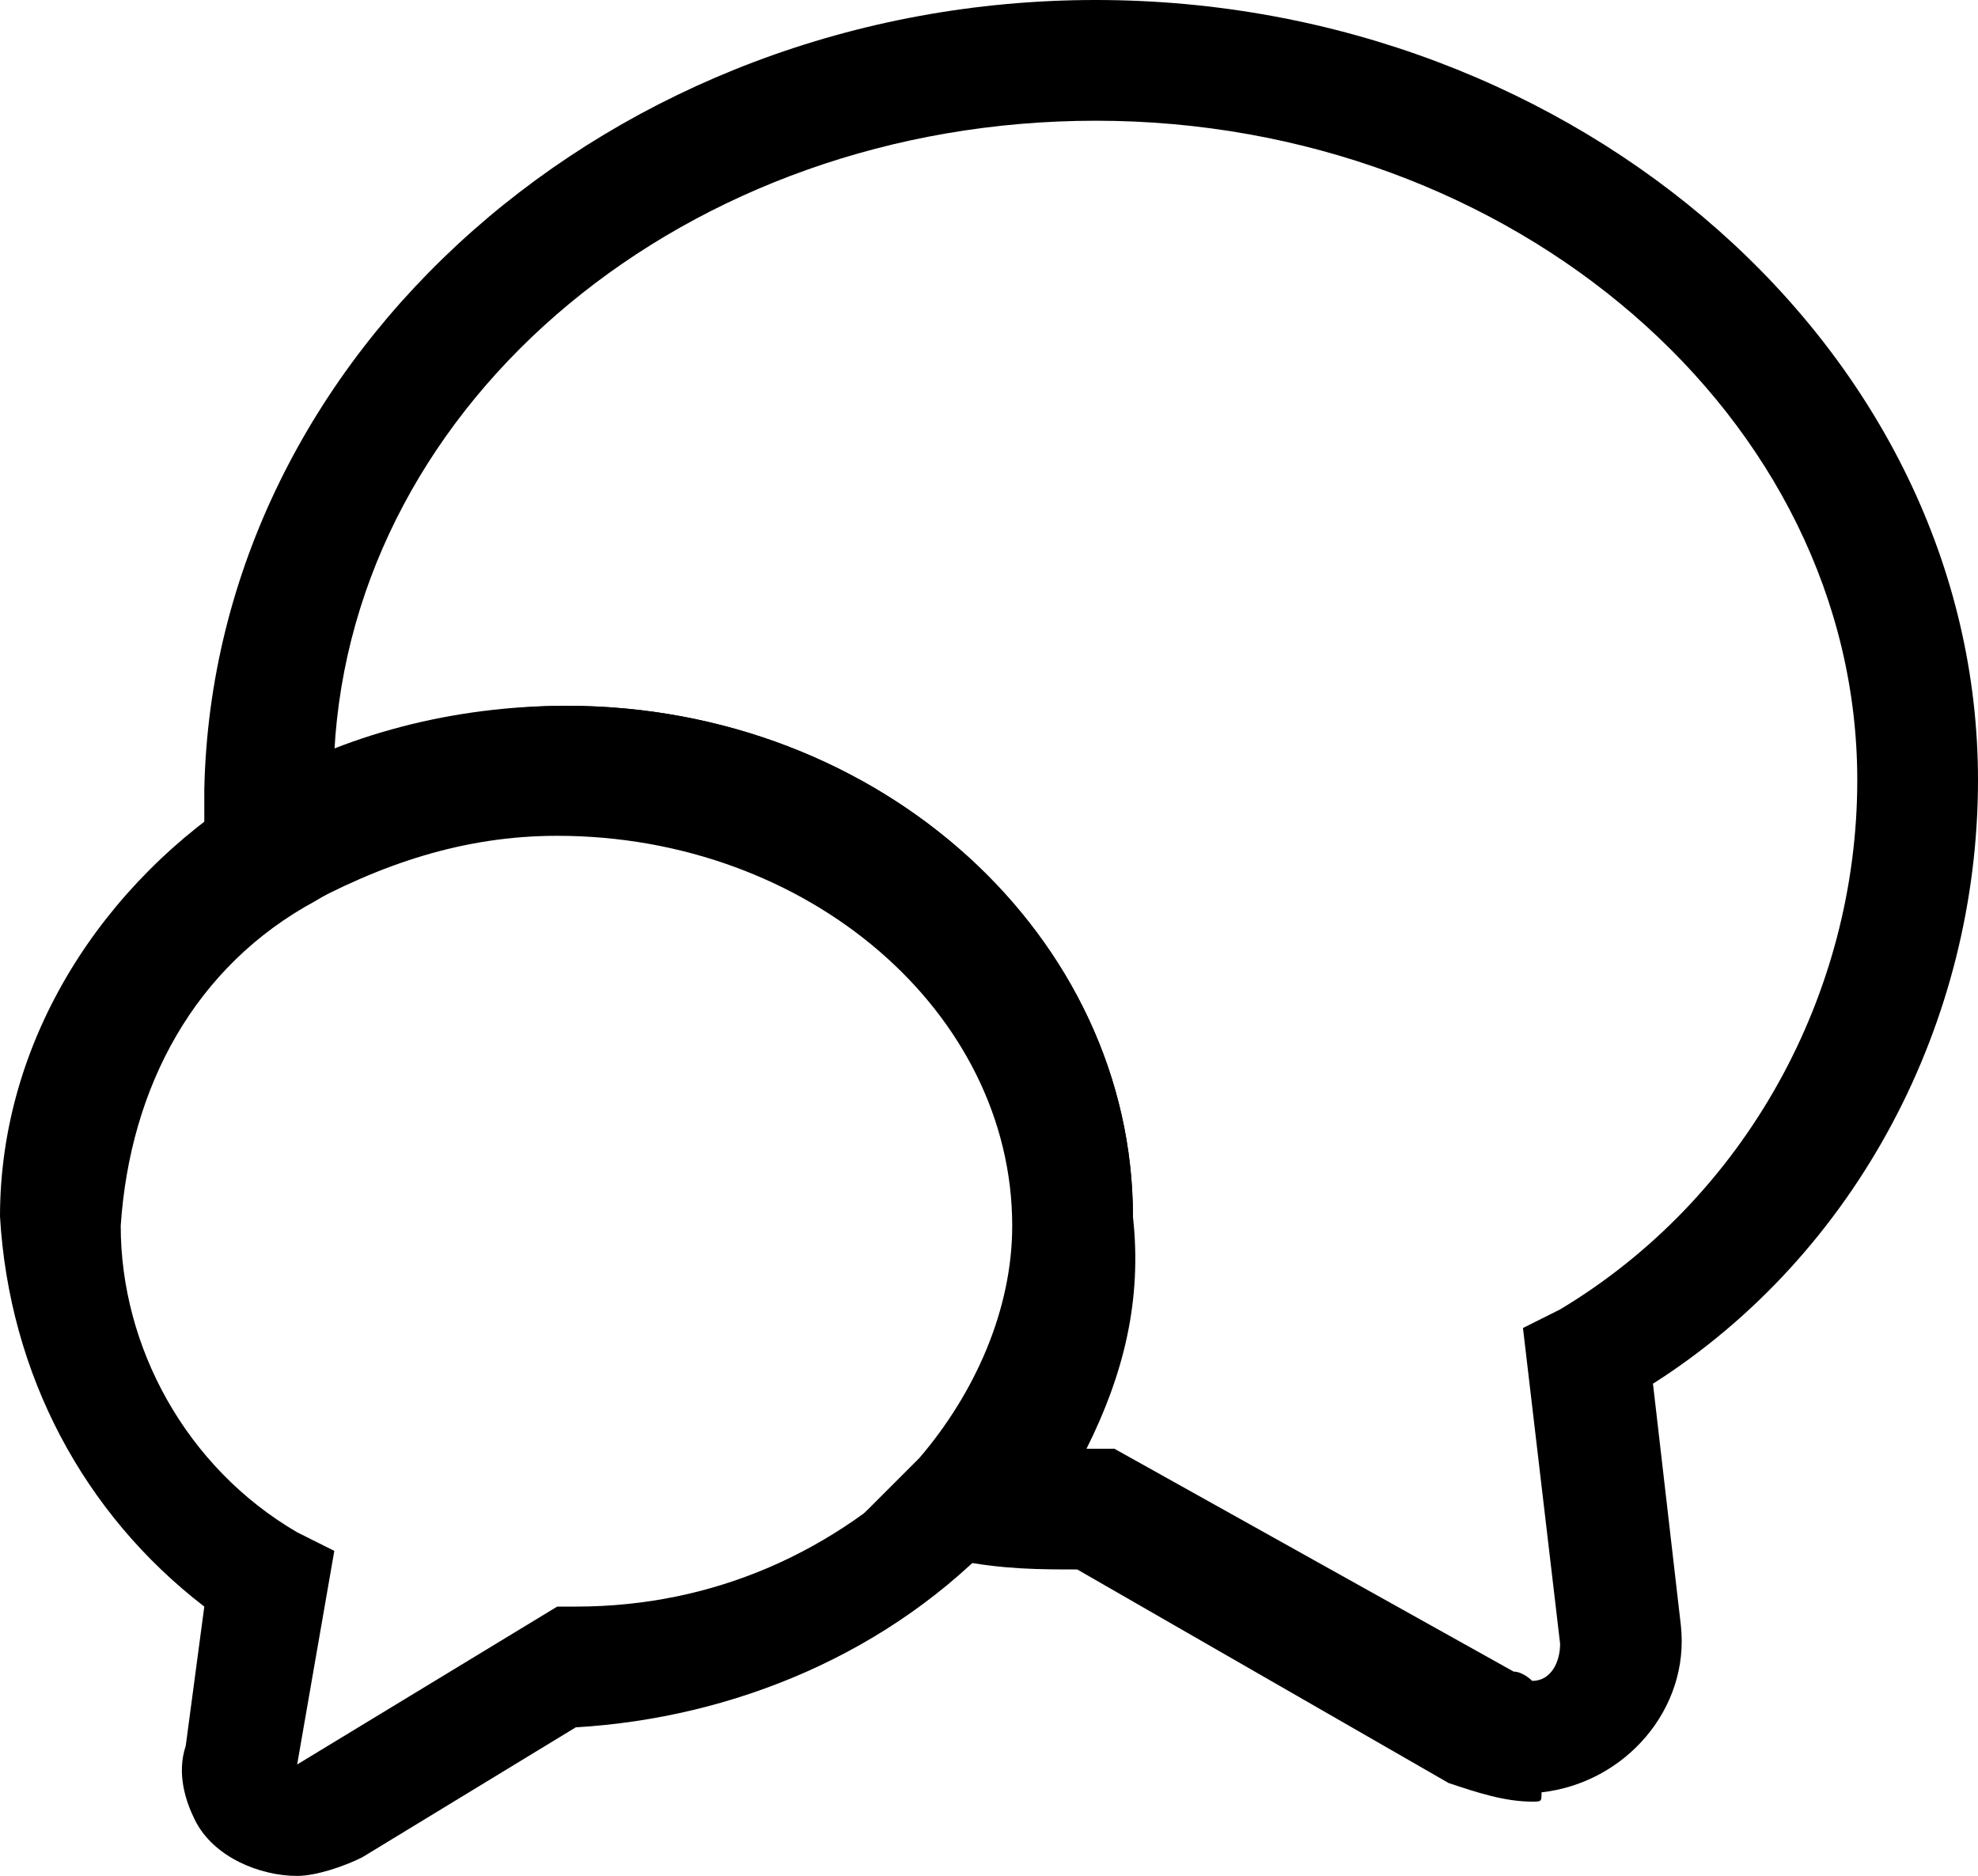 <?xml version="1.0" encoding="utf-8"?>
<!-- Generator: Adobe Illustrator 23.0.1, SVG Export Plug-In . SVG Version: 6.00 Build 0)  -->
<svg version="1.1" id="Слой_1" xmlns="http://www.w3.org/2000/svg" xmlns:xlink="http://www.w3.org/1999/xlink" x="0px" y="0px"
	 viewBox="0 0 21.3 20.2" style="enable-background:new 0 0 21.3 20.2;" xml:space="preserve">
<path d="M16.5,19.4c-0.3,0-0.6-0.1-0.9-0.2l-4-2.3c-0.4,0-0.8,0-1.3-0.1l-1.3-0.2l0.9-0.9c0.6-0.7,1-1.6,1-2.5
	c0-2.3-2.2-4.2-4.9-4.2c-1,0-1.9,0.3-2.8,0.8l-0.9,0.5l-0.1-1c0-0.3,0-0.5,0-0.8C2.3,3.8,6.6,0,11.8,0c5.2,0,9.5,3.8,9.5,8.4
	c0,2.6-1.3,5.1-3.5,6.5l0.3,2.6c0.1,0.9-0.6,1.7-1.5,1.8C16.6,19.4,16.6,19.4,16.5,19.4z M11.7,15.6c0,0,0.1,0,0.1,0H12l4.3,2.4
	c0.1,0,0.2,0.1,0.2,0.1c0.2,0,0.3-0.2,0.3-0.4l-0.4-3.4l0.4-0.2c2-1.2,3.2-3.4,3.2-5.7c0-3.9-3.7-7.1-8.2-7.1c-4.4,0-8,3-8.2,6.8
	c0.8-0.3,1.6-0.5,2.5-0.5c3.4,0,6.1,2.5,6.1,5.5C12.3,14,12.1,14.8,11.7,15.6z"/>
<path d="M3.2,20.2c-0.4,0-0.9-0.2-1.1-0.6C2,19.4,1.9,19.1,2,18.8l0.2-1.5c-1.3-1-2.1-2.5-2.2-4.2c0-1.9,1.1-3.6,2.7-4.6
	c1-0.6,2.2-0.9,3.4-0.9c3.4,0,6.1,2.5,6.1,5.5v0c0,1.3-0.5,2.5-1.4,3.4c-1.2,1.3-2.9,2-4.6,2.1L3.9,20C3.7,20.1,3.4,20.2,3.2,20.2z
	 M6.1,8.9c-1,0-1.9,0.3-2.7,0.8c-1.3,0.7-2,2-2.1,3.5c0,1.3,0.7,2.6,1.9,3.3l0.4,0.2L3.2,19L6,17.3l0.2,0c1.5,0,2.8-0.6,3.8-1.6
	c0.6-0.7,1-1.6,1-2.6C11,10.8,8.8,8.9,6.1,8.9C6.1,8.9,6.1,8.9,6.1,8.9z"/>
</svg>
